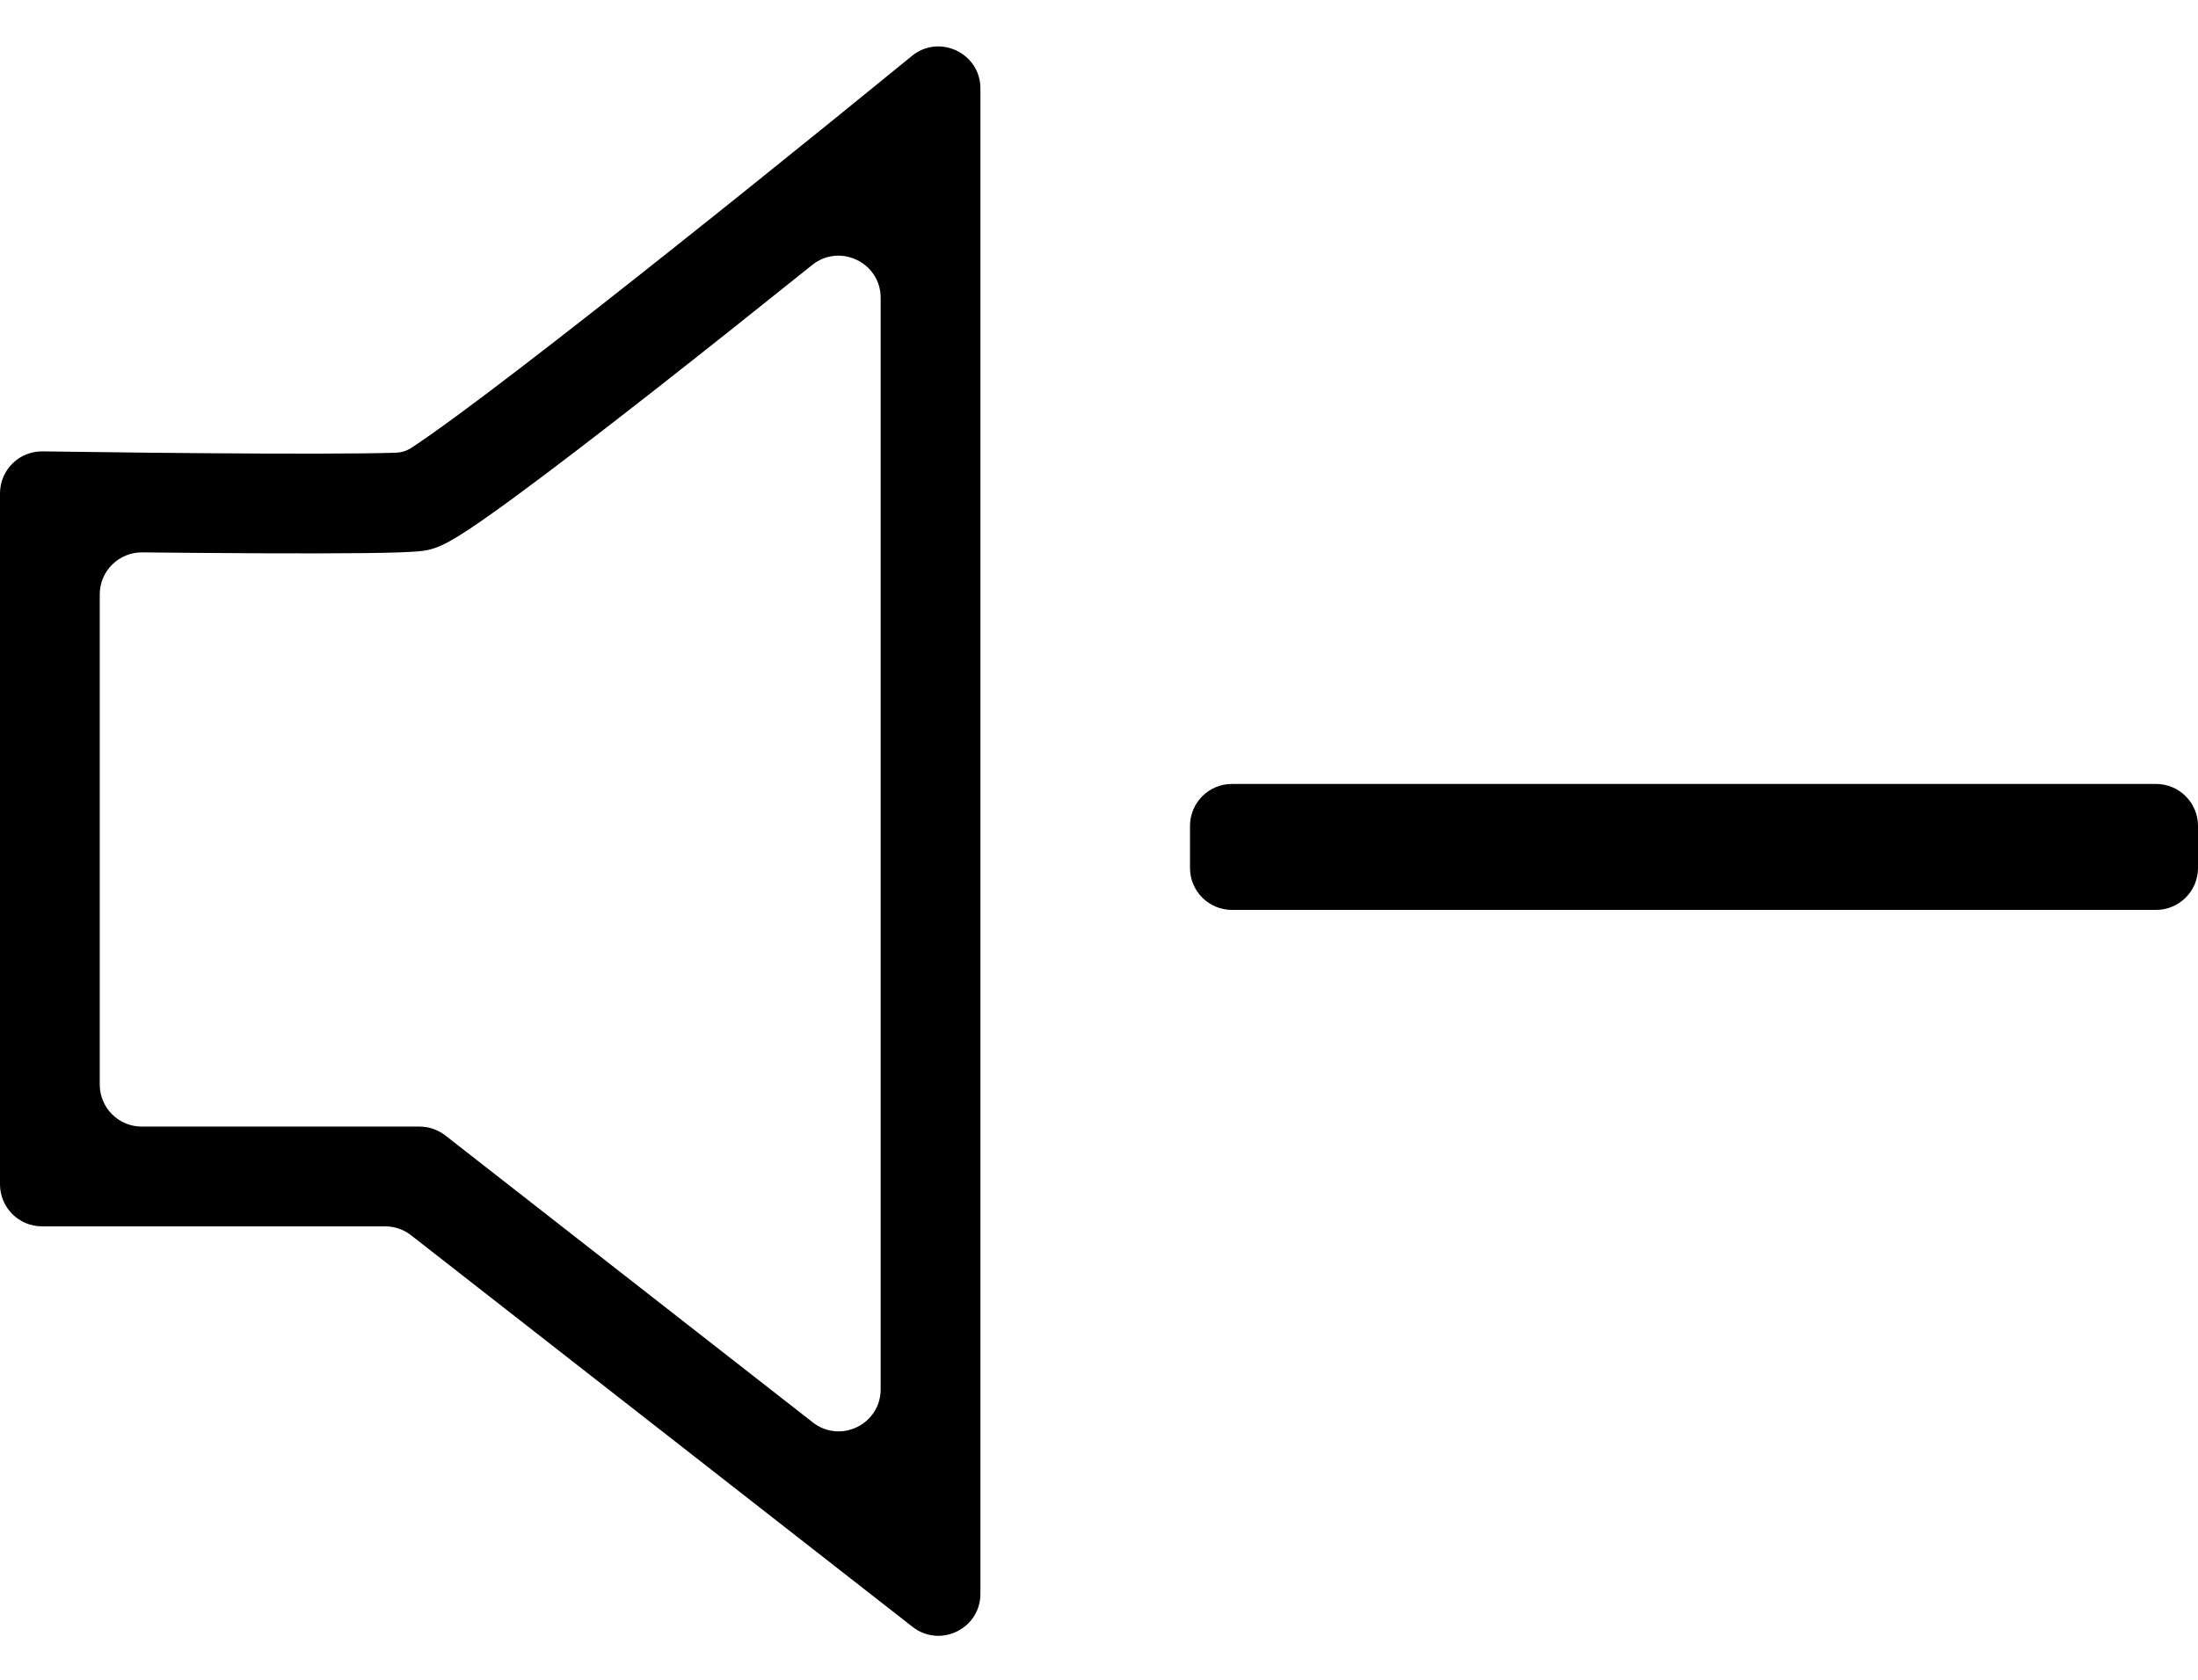 <svg width="157" height="120" viewBox="0 0 157 120" fill="none" xmlns="http://www.w3.org/2000/svg">
<path fill-rule="evenodd" clip-rule="evenodd" d="M65.133 3.998C67.092 2.398 70.03 3.792 70.03 6.322V113.851C70.03 116.35 67.153 117.753 65.183 116.215L29.36 88.239C28.833 87.827 28.183 87.604 27.514 87.604H3C1.343 87.604 0 86.26 0 84.604V35.243C0 33.569 1.37 32.219 3.044 32.244L3.615 32.252C7.568 32.31 13.617 32.38 18.918 32.4C21.57 32.41 24.022 32.408 25.925 32.386C26.878 32.375 27.677 32.359 28.289 32.339V32.339C28.668 32.326 29.038 32.214 29.357 32.007C29.399 31.98 29.442 31.952 29.487 31.922C30.257 31.416 31.315 30.669 32.618 29.712C35.213 27.807 38.634 25.177 42.376 22.246C49.852 16.389 58.517 9.398 64.214 4.747L65.133 3.998ZM31.427 39.007C31.235 39.09 30.809 39.265 30.277 39.341C29.499 39.452 27.822 39.49 26.007 39.511C24.05 39.533 21.556 39.536 18.891 39.525C16.048 39.514 12.995 39.489 10.162 39.46C8.491 39.442 7.125 40.791 7.125 42.462V77.478C7.125 79.135 8.468 80.478 10.125 80.478H29.966C30.636 80.478 31.286 80.702 31.813 81.114L58.058 101.61C60.028 103.148 62.904 101.745 62.904 99.246V21.273C62.904 18.75 59.979 17.352 58.011 18.931C54.302 21.907 50.399 25.012 46.77 27.855C43.01 30.801 39.52 33.483 36.835 35.455C35.498 36.438 34.324 37.27 33.399 37.878C32.941 38.178 32.497 38.455 32.099 38.674C31.901 38.783 31.671 38.902 31.427 39.007Z" fill="black"/>
<path fill-rule="evenodd" clip-rule="evenodd" d="M157 62C157 63.657 155.657 65 154 65H88C86.343 65 85 63.657 85 62V59C85 57.343 86.343 56 88 56H154C155.657 56 157 57.343 157 59V62Z" fill="black"/>
</svg>
